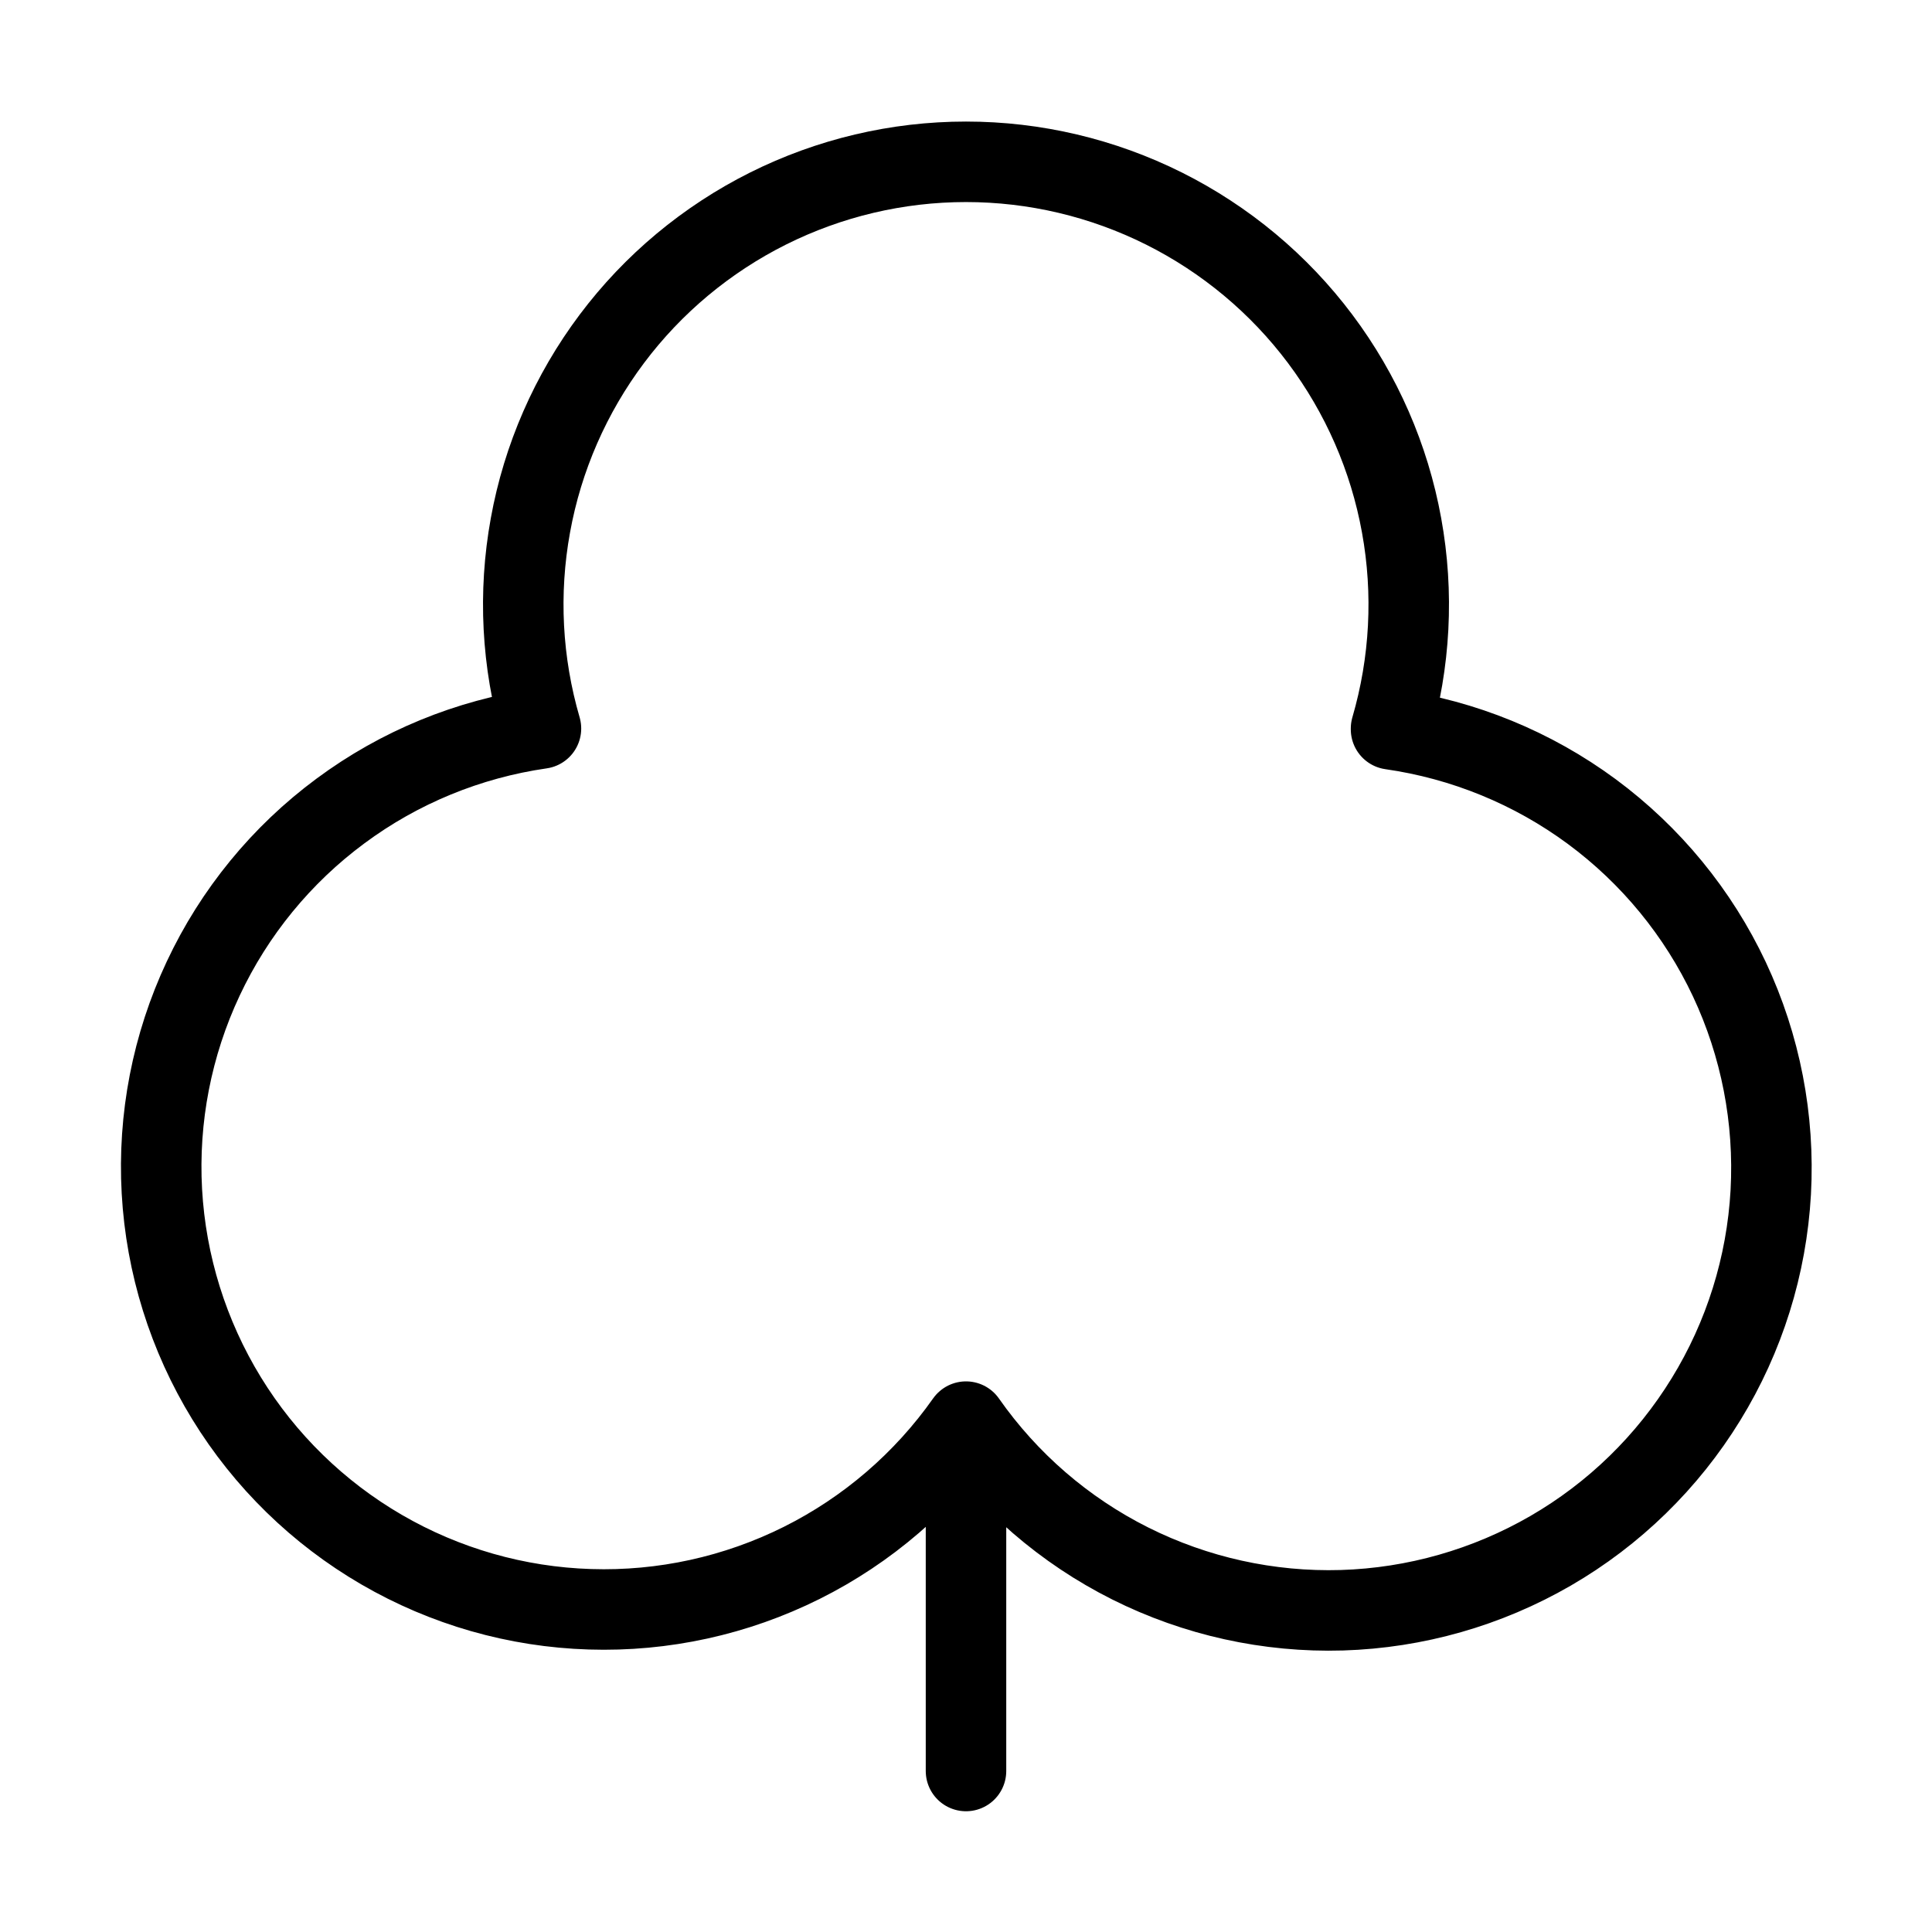 <svg width="24" height="24" viewBox="0 0 24 24" fill="none" xmlns="http://www.w3.org/2000/svg"><path d="M17.28 9.05C17.519 8.23 17.564 7.366 17.411 6.526 17.259 5.686 16.912 4.893 16.4 4.21 15.888 3.527 15.223 2.973 14.46 2.591 13.696 2.209 12.854 2.01 12 2.01 11.146 2.01 10.304 2.209 9.54 2.591 8.777 2.973 8.112 3.527 7.6 4.21 7.088 4.893 6.741 5.686 6.589 6.526 6.436 7.366 6.481 8.23 6.72 9.05 5.818 9.18 4.962 9.531 4.23 10.074 3.497 10.616 2.911 11.332 2.524 12.157 2.137 12.981 1.96 13.89 2.011 14.8 2.062 15.709 2.338 16.592 2.814 17.369 3.29 18.146 3.952 18.792 4.74 19.25 5.528 19.708 6.418 19.963 7.329 19.991 8.239 20.02 9.143 19.822 9.959 19.415 10.774 19.008 11.475 18.405 12 17.66 12.523 18.407 13.224 19.013 14.04 19.422 14.855 19.83 15.759 20.03 16.671 20.003 17.583 19.975 18.473 19.721 19.263 19.264 20.052 18.807 20.715 18.16 21.192 17.383 21.67 16.606 21.946 15.722 21.997 14.811 22.047 13.9 21.871 12.991 21.483 12.165 21.095 11.34 20.507 10.624 19.774 10.082 19.04 9.54 18.183 9.189 17.28 9.06V9.05ZM12 17.66V22" stroke="currentColor" stroke-linecap="round" stroke-linejoin="round"/></svg>